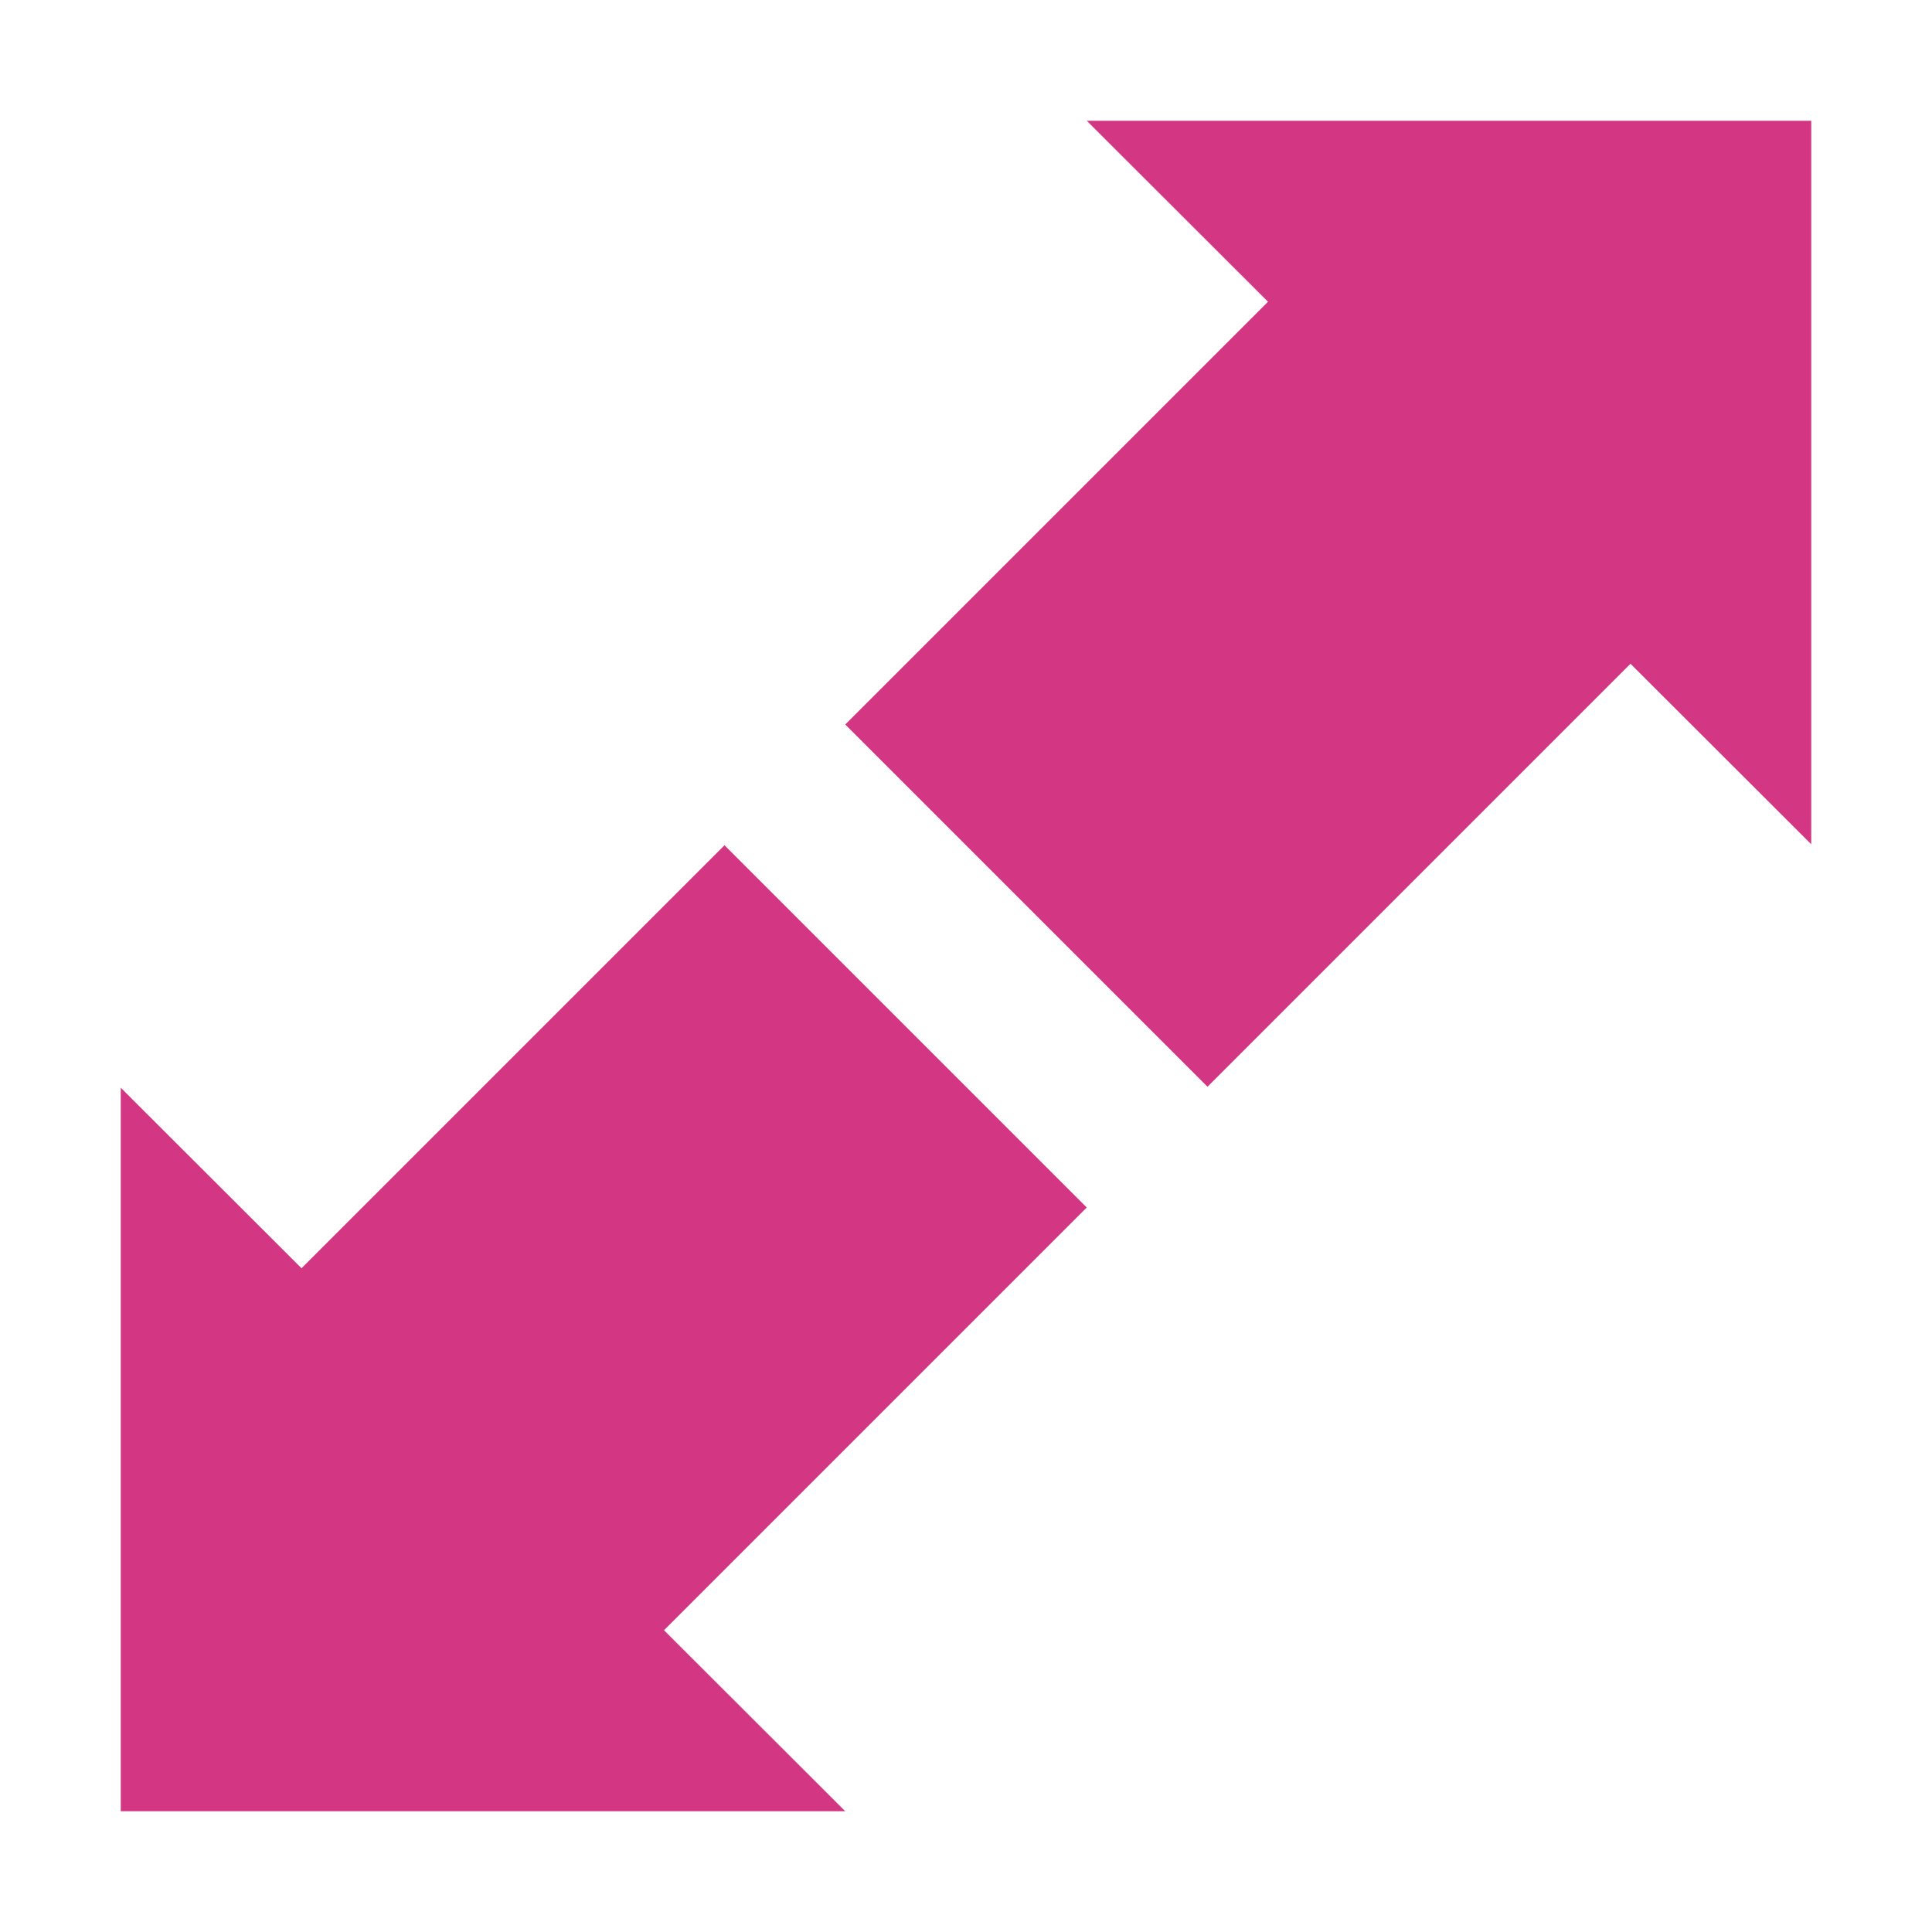 <svg xmlns="http://www.w3.org/2000/svg" xmlns:xlink="http://www.w3.org/1999/xlink" xmlns:sketch="http://www.bohemiancoding.com/sketch/ns" width="64px" height="64px" viewBox="0 0 16 16" version="1.1">
    <title>041 ArrowsApart</title>
    <description>Created with Sketch (http://www.bohemiancoding.com/sketch)</description>
    <defs/>
    <g id="Icons with numbers" stroke="none" stroke-width="1" fill="none" fill-rule="evenodd">
        <g id="Group" transform="translate(-192, -96)" fill="#d33682">
            <path d="M193,105.008 L194.497,106.503 L198,103 L201,106 L197.499,109.501 L199,111 L193,111 Z M207,102.992 L205.503,101.497 L202,105 L199,102 L202.501,98.499 L201,97 L207,97 Z M207,102.992" id="Triangle 269"/>
        </g>
    </g>
</svg>